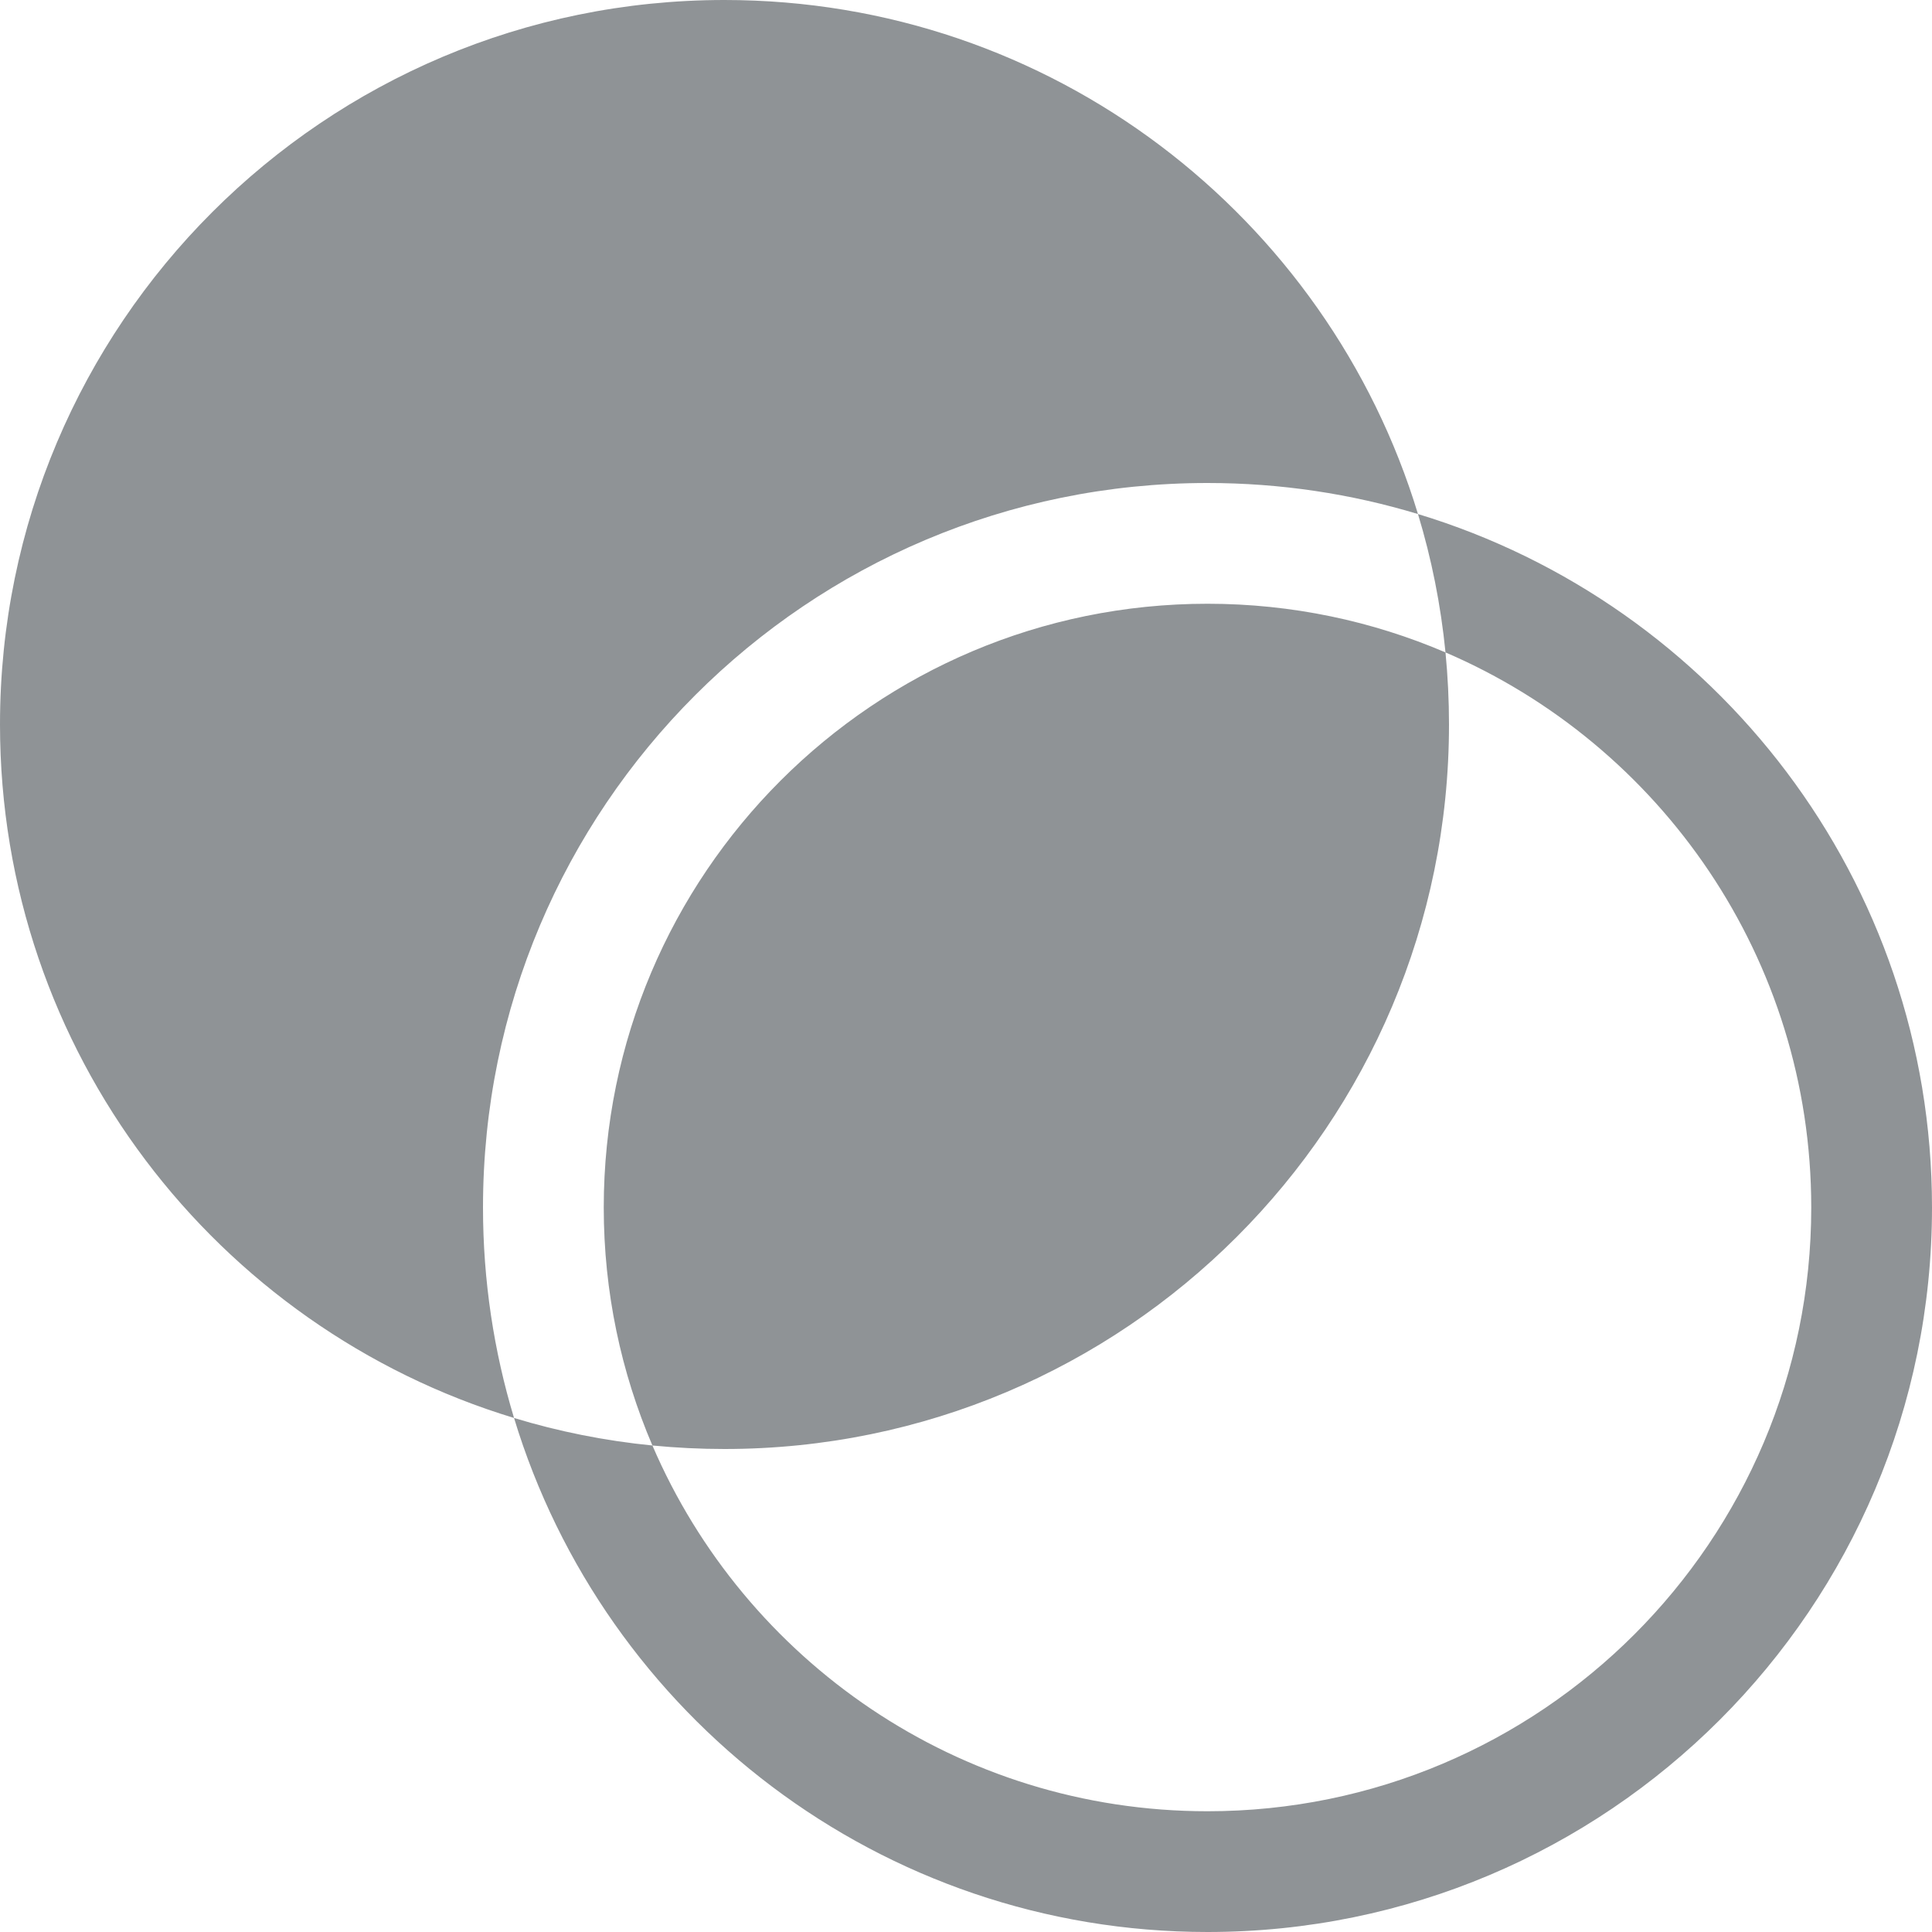 <svg width="16" height="16" viewBox="0 0 16 16" fill="none" xmlns="http://www.w3.org/2000/svg">
<path fill-rule="evenodd" clip-rule="evenodd" d="M6 12C9.314 12 12 9.314 12 6C12 5.799 11.99 5.6 11.971 5.403C13.752 6.168 15 7.938 15 10C15 12.761 12.761 15 10 15C7.938 15 6.168 13.752 5.403 11.971C5.6 11.99 5.799 12 6 12ZM4.257 11.743C4.09 11.191 4 10.606 4 10C4 6.686 6.686 4 10 4C10.606 4 11.191 4.09 11.743 4.257C11.855 4.625 11.932 5.009 11.971 5.403C11.366 5.144 10.7 5 10 5C7.239 5 5 7.239 5 10C5 10.7 5.144 11.366 5.403 11.971C5.009 11.932 4.625 11.855 4.257 11.743ZM4.257 11.743C1.793 10.996 0 8.708 0 6C0 2.686 2.686 0 6 0C8.708 0 10.996 1.793 11.743 4.257C14.207 5.004 16 7.292 16 10C16 13.314 13.314 16 10 16C7.292 16 5.004 14.207 4.257 11.743Z" fill="#8F9396"/>
</svg>
